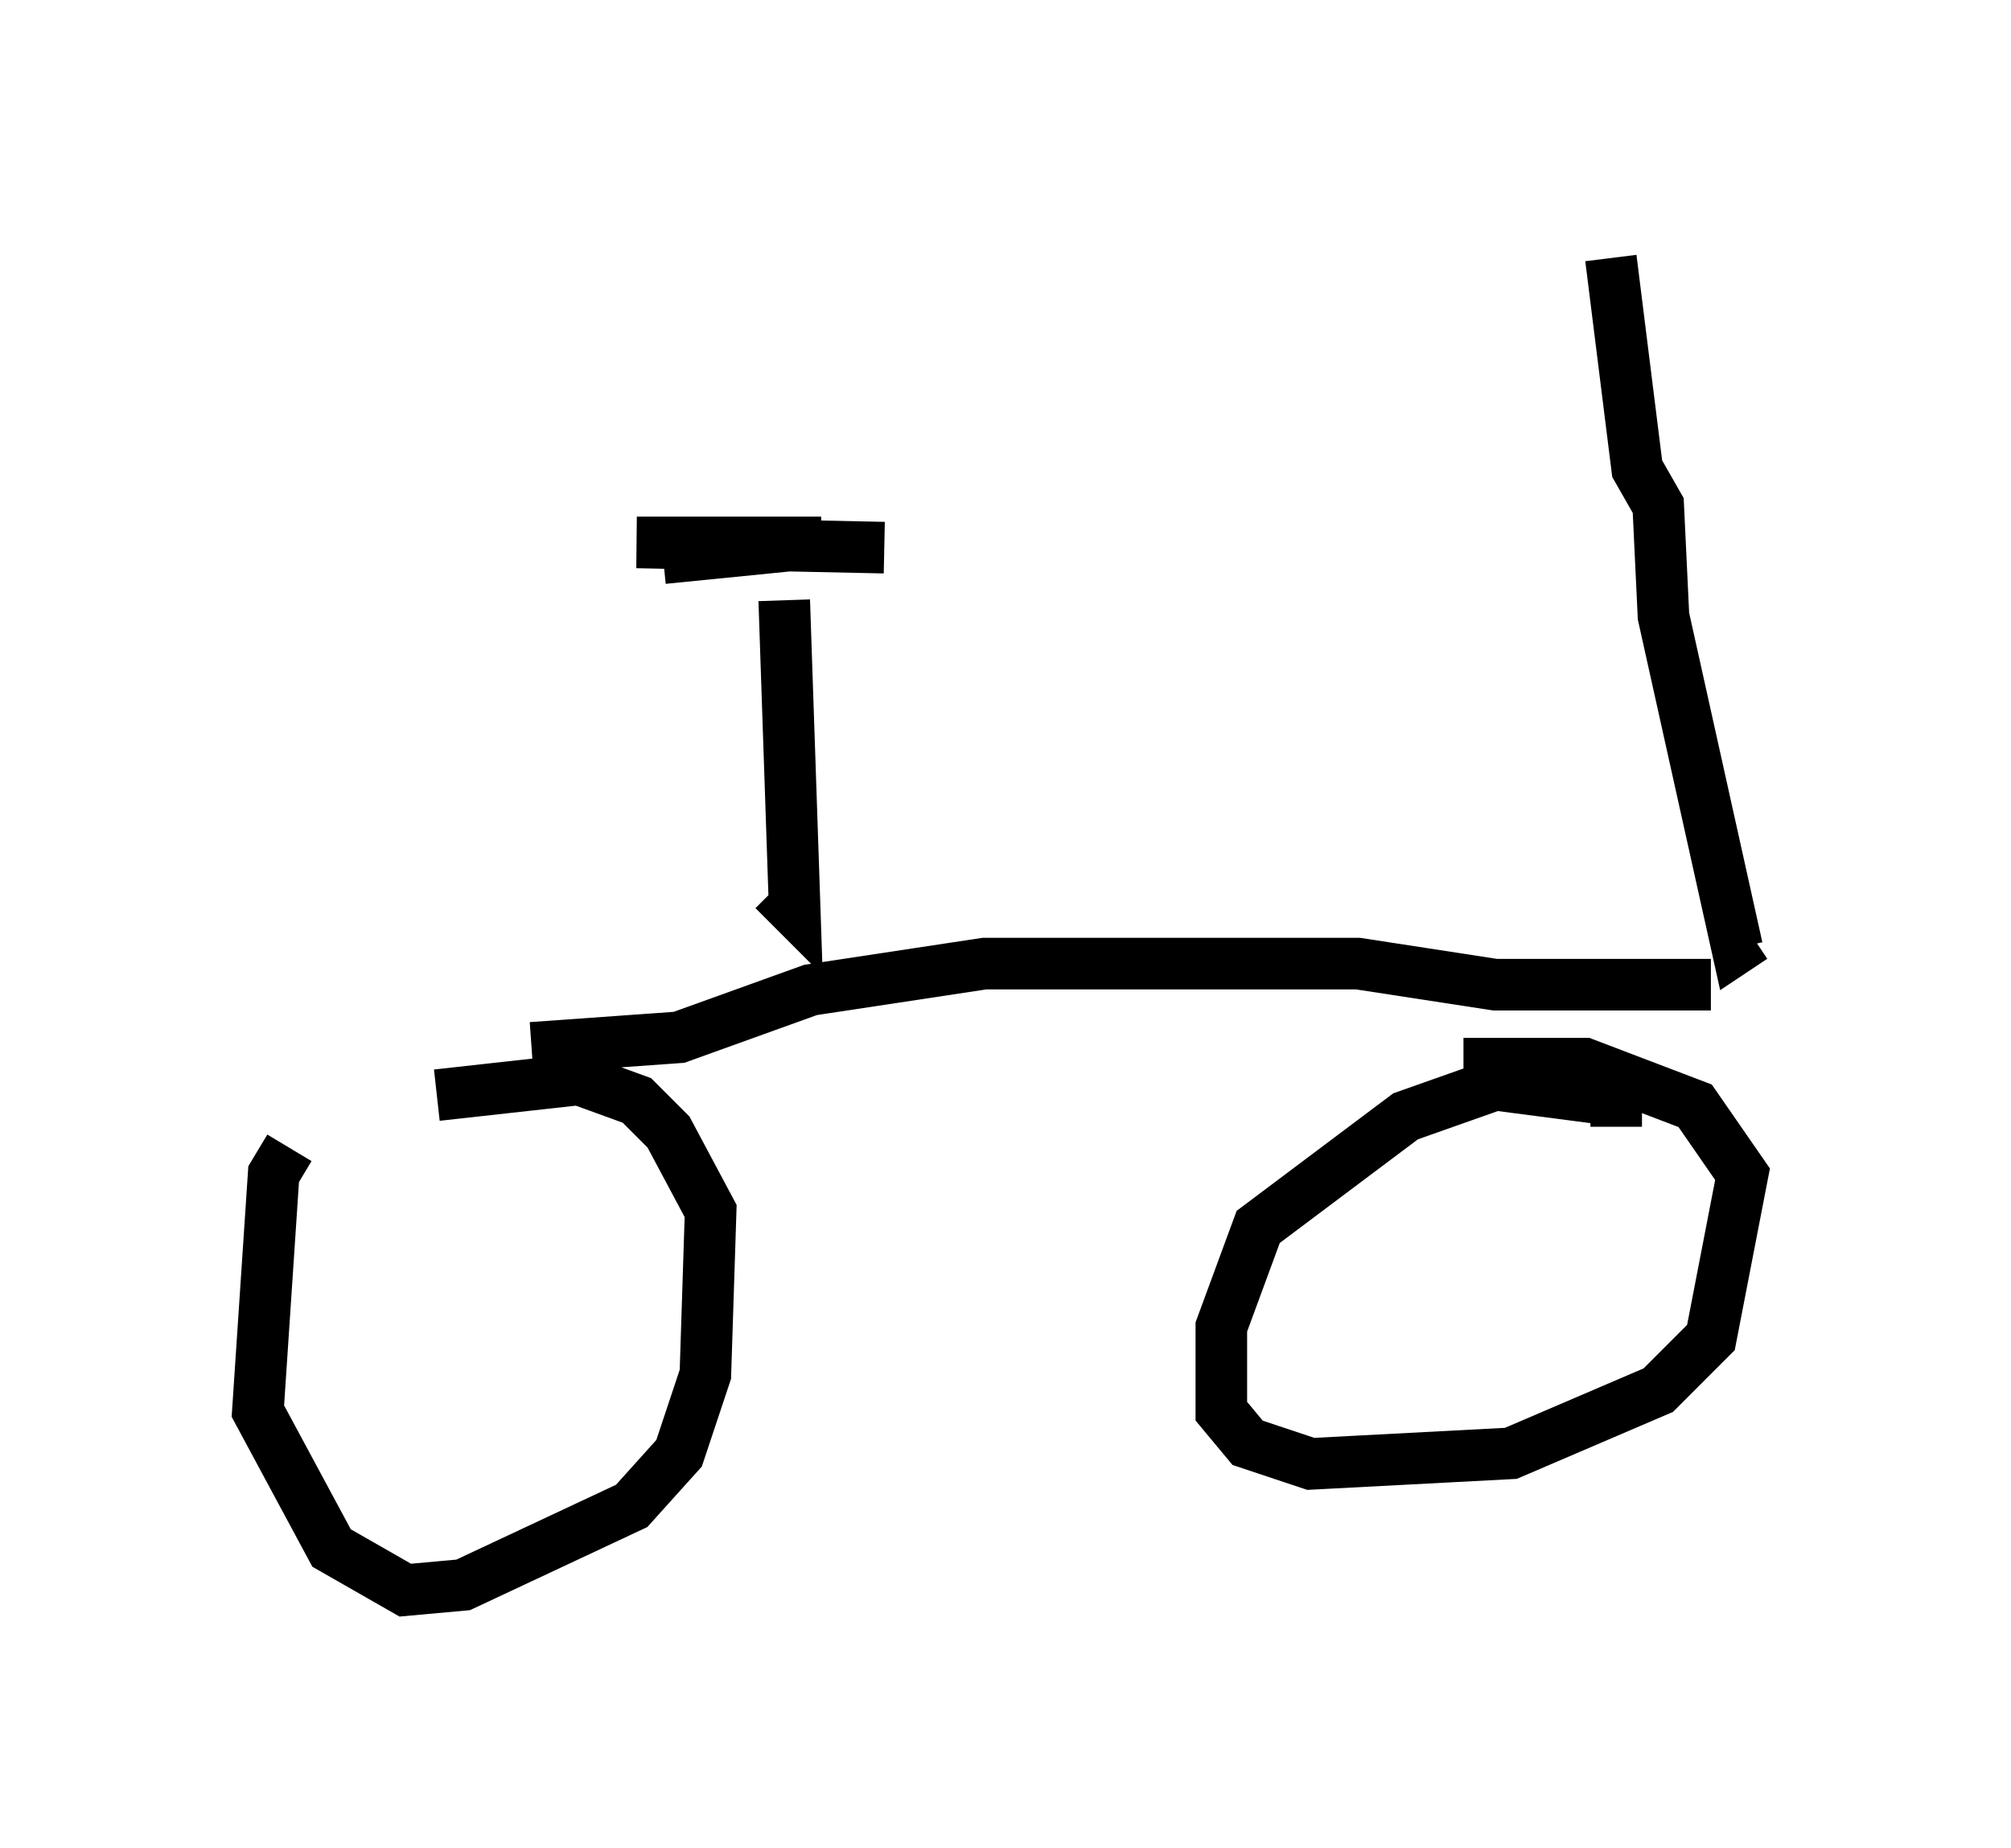 <?xml version="1.0" encoding="utf-8" ?>
<svg baseProfile="full" height="35.827" version="1.1" width="38.992" xmlns="http://www.w3.org/2000/svg" xmlns:ev="http://www.w3.org/2001/xml-events" xmlns:xlink="http://www.w3.org/1999/xlink"><defs /><rect fill="white" height="35.827" width="38.992" x="0" y="0" /><path d="M7.858, 22.456 m-2.246, -0.204 l-0.306, 0.51 -0.306, 4.594 l1.429, 2.654 1.429, 0.817 l1.123, -0.102 3.267, -1.531 l0.919, -1.021 0.51, -1.531 l0.102, -3.165 -0.817, -1.531 l-0.613, -0.613 -1.123, -0.408 l-2.756, 0.306 m22.867, 0.613 l0.0, -0.51 -2.348, -0.306 l-1.735, 0.613 -2.858, 2.144 l-0.715, 1.94 0.0, 1.633 l0.51, 0.613 1.225, 0.408 l3.879, -0.204 2.858, -1.225 l1.021, -1.021 0.613, -3.165 l-0.919, -1.327 -2.144, -0.817 l-2.348, 0.0 m-18.069, -0.306 l2.858, -0.204 2.552, -0.919 l3.369, -0.51 7.248, 0.0 l2.654, 0.408 4.185, 0.0 m-17.967, -7.452 l0.204, 6.023 -0.408, -0.408 m-2.144, -6.431 l3.063, -0.306 -3.573, 0.0 l4.798, 0.102 m14.088, -5.615 l0.51, 4.083 0.408, 0.715 l0.102, 2.144 1.429, 6.431 l0.306, -0.204 " fill="none" stroke="black" stroke-width="1" /></svg>